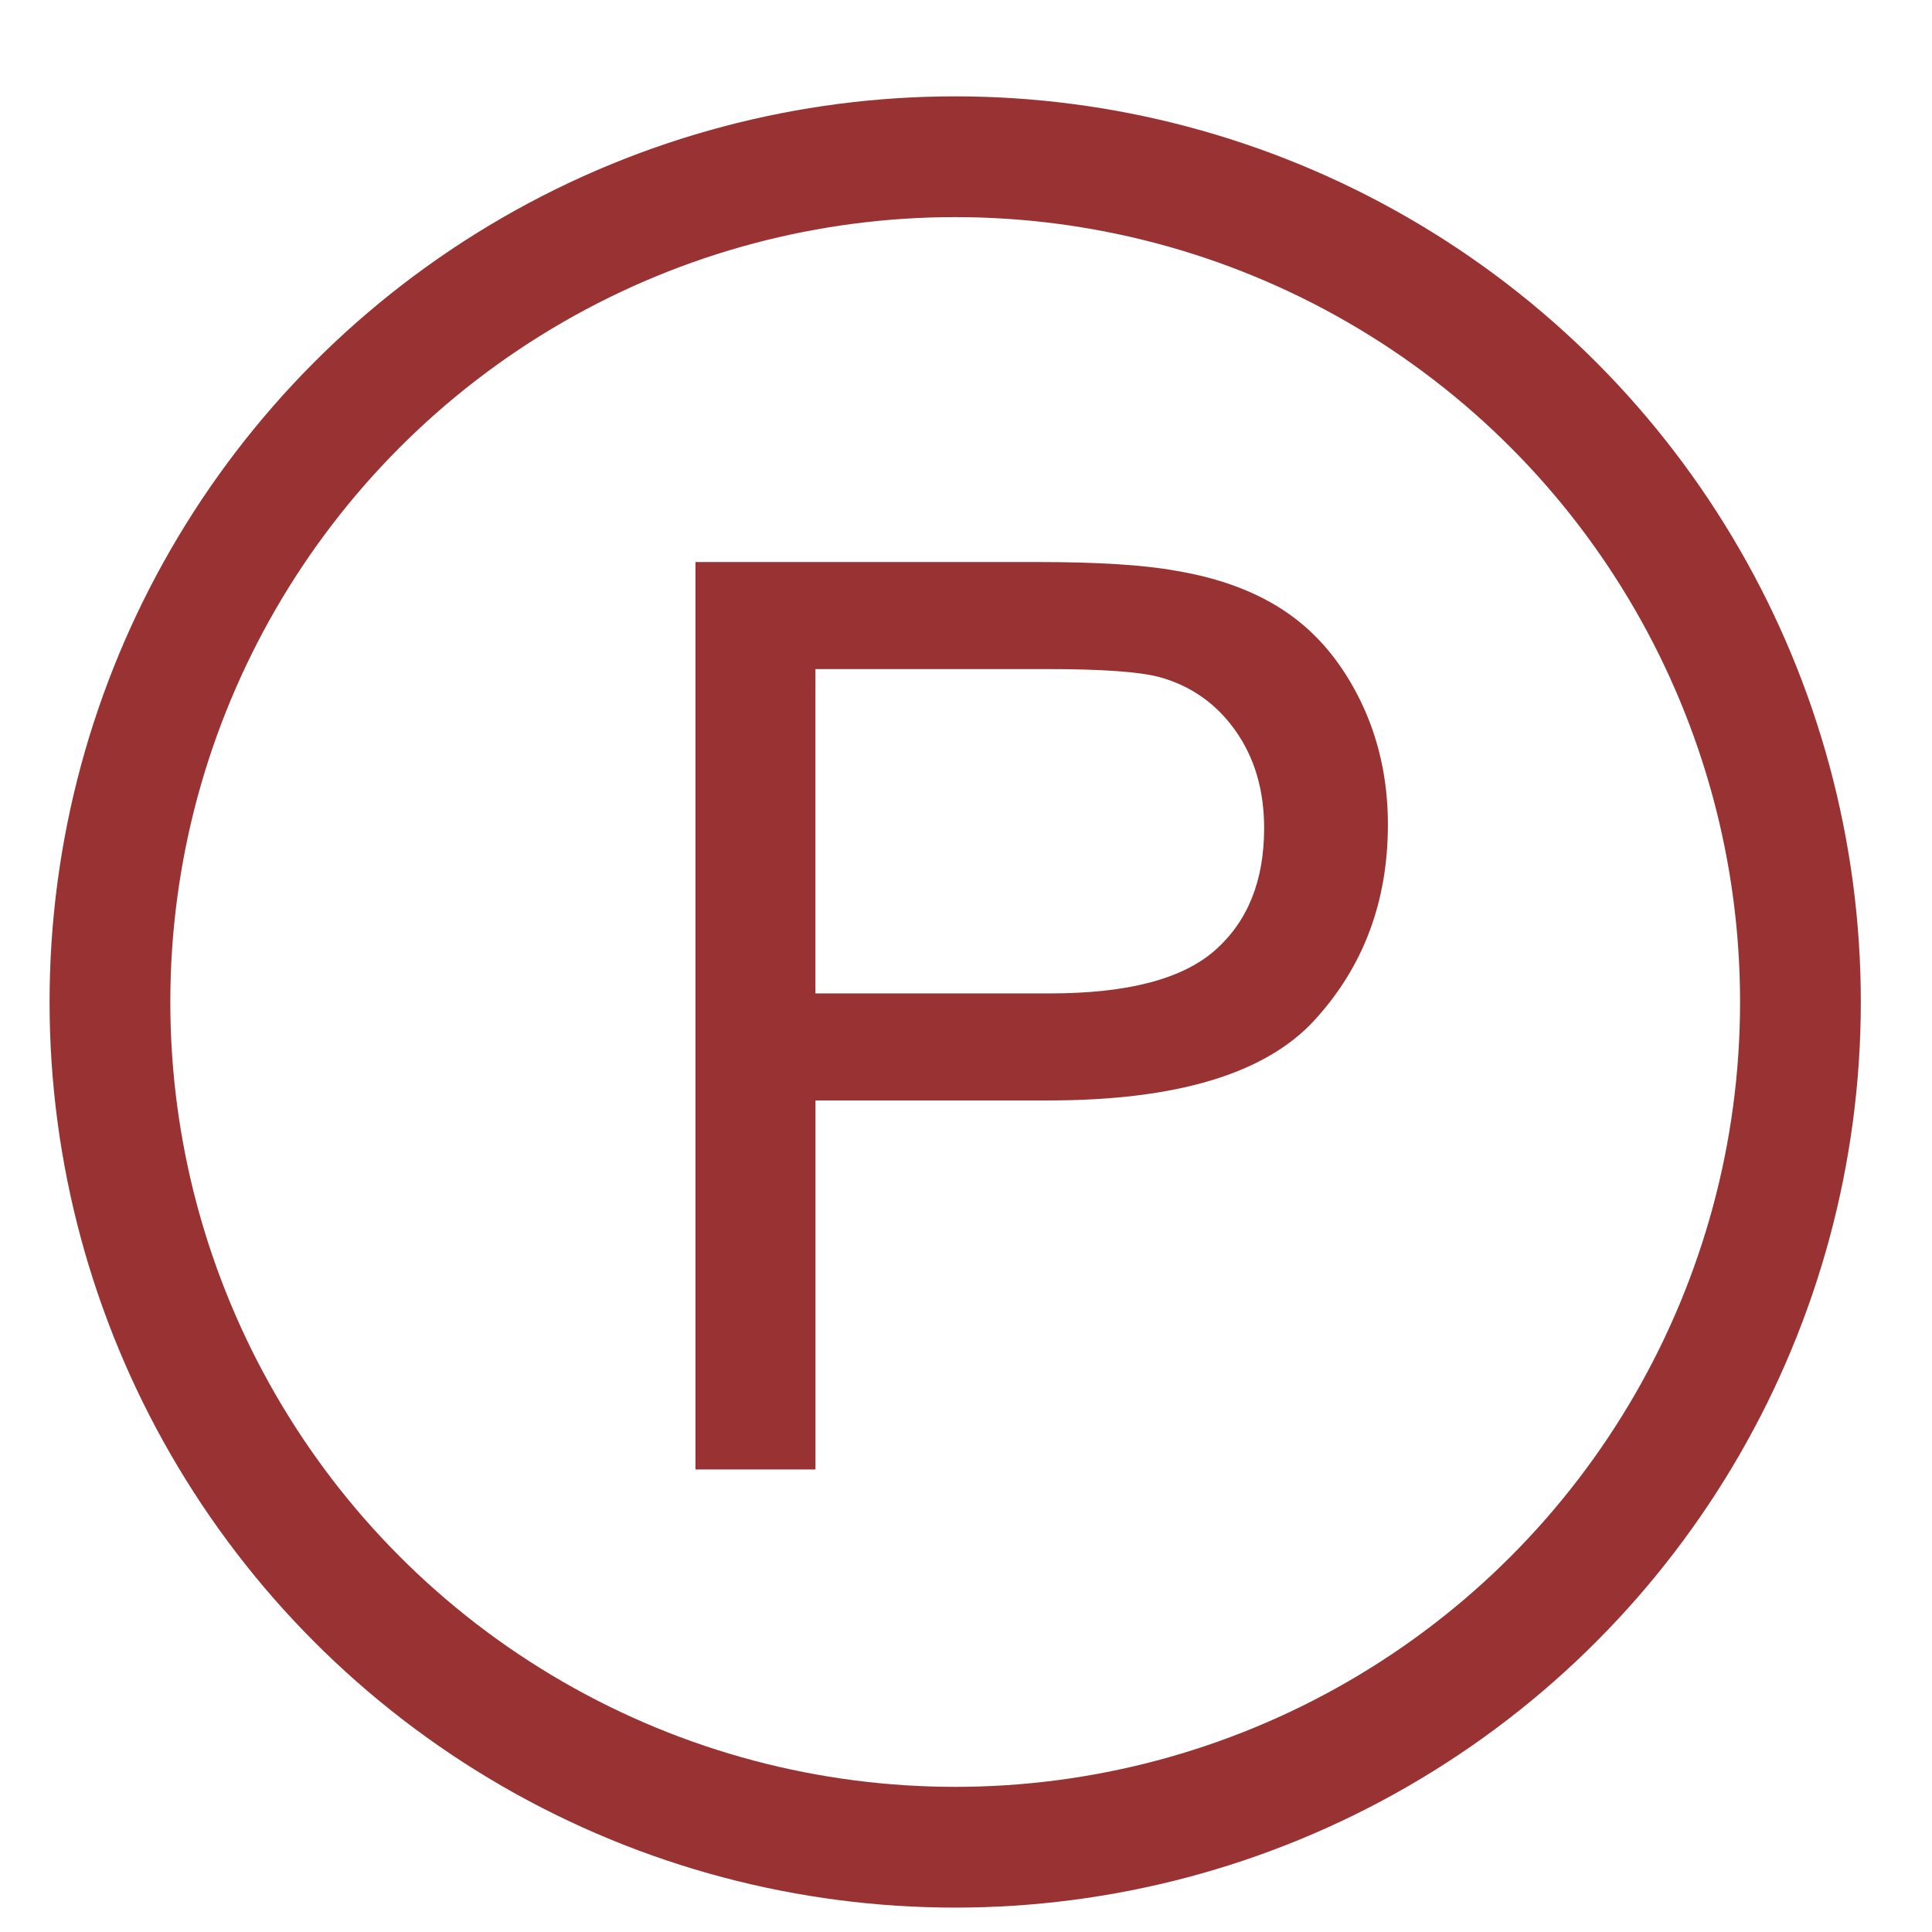 <?xml version="1.0" encoding="utf-8"?>
<!-- Generator: Adobe Illustrator 16.2.0, SVG Export Plug-In . SVG Version: 6.00 Build 0)  -->
<!DOCTYPE svg PUBLIC "-//W3C//DTD SVG 1.1//EN" "http://www.w3.org/Graphics/SVG/1.1/DTD/svg11.dtd">
<svg version="1.1" id="Layer_1" xmlns="http://www.w3.org/2000/svg" xmlns:xlink="http://www.w3.org/1999/xlink" x="0px" y="0px"
	 width="32px" height="32px" viewBox="0 0 32 32" enable-background="new 0 0 32 32" xml:space="preserve">
<path fill="none" d="M30.821,26.408c0,2.762-2.239,5-5,5h-20c-2.762,0-5-2.238-5-5v-20c0-2.761,2.238-5,5-5h20c2.761,0,5,2.238,5,5
	V26.408z"/>
<g>
	<path fill="#993333" d="M11.519,24.338V9.309h5.669c0.998,0,1.76,0.048,2.285,0.144c0.738,0.123,1.359,0.356,1.855,0.702
		c0.5,0.346,0.9,0.829,1.205,1.451c0.303,0.623,0.455,1.305,0.455,2.051c0,1.278-0.406,2.359-1.219,3.244
		c-0.814,0.885-2.283,1.326-4.408,1.326h-3.854v6.112H11.519z M13.507,16.454h3.884c1.287,0,2.197-0.239,2.738-0.718
		c0.539-0.478,0.809-1.151,0.809-2.019c0-0.629-0.158-1.167-0.475-1.615c-0.318-0.448-0.738-0.744-1.258-0.887
		c-0.334-0.089-0.951-0.133-1.854-0.133h-3.845V16.454z"/>
</g>
<circle fill="none" stroke="#993333" stroke-width="2" stroke-miterlimit="10" cx="15.821" cy="16.596" r="14"/>
</svg>
